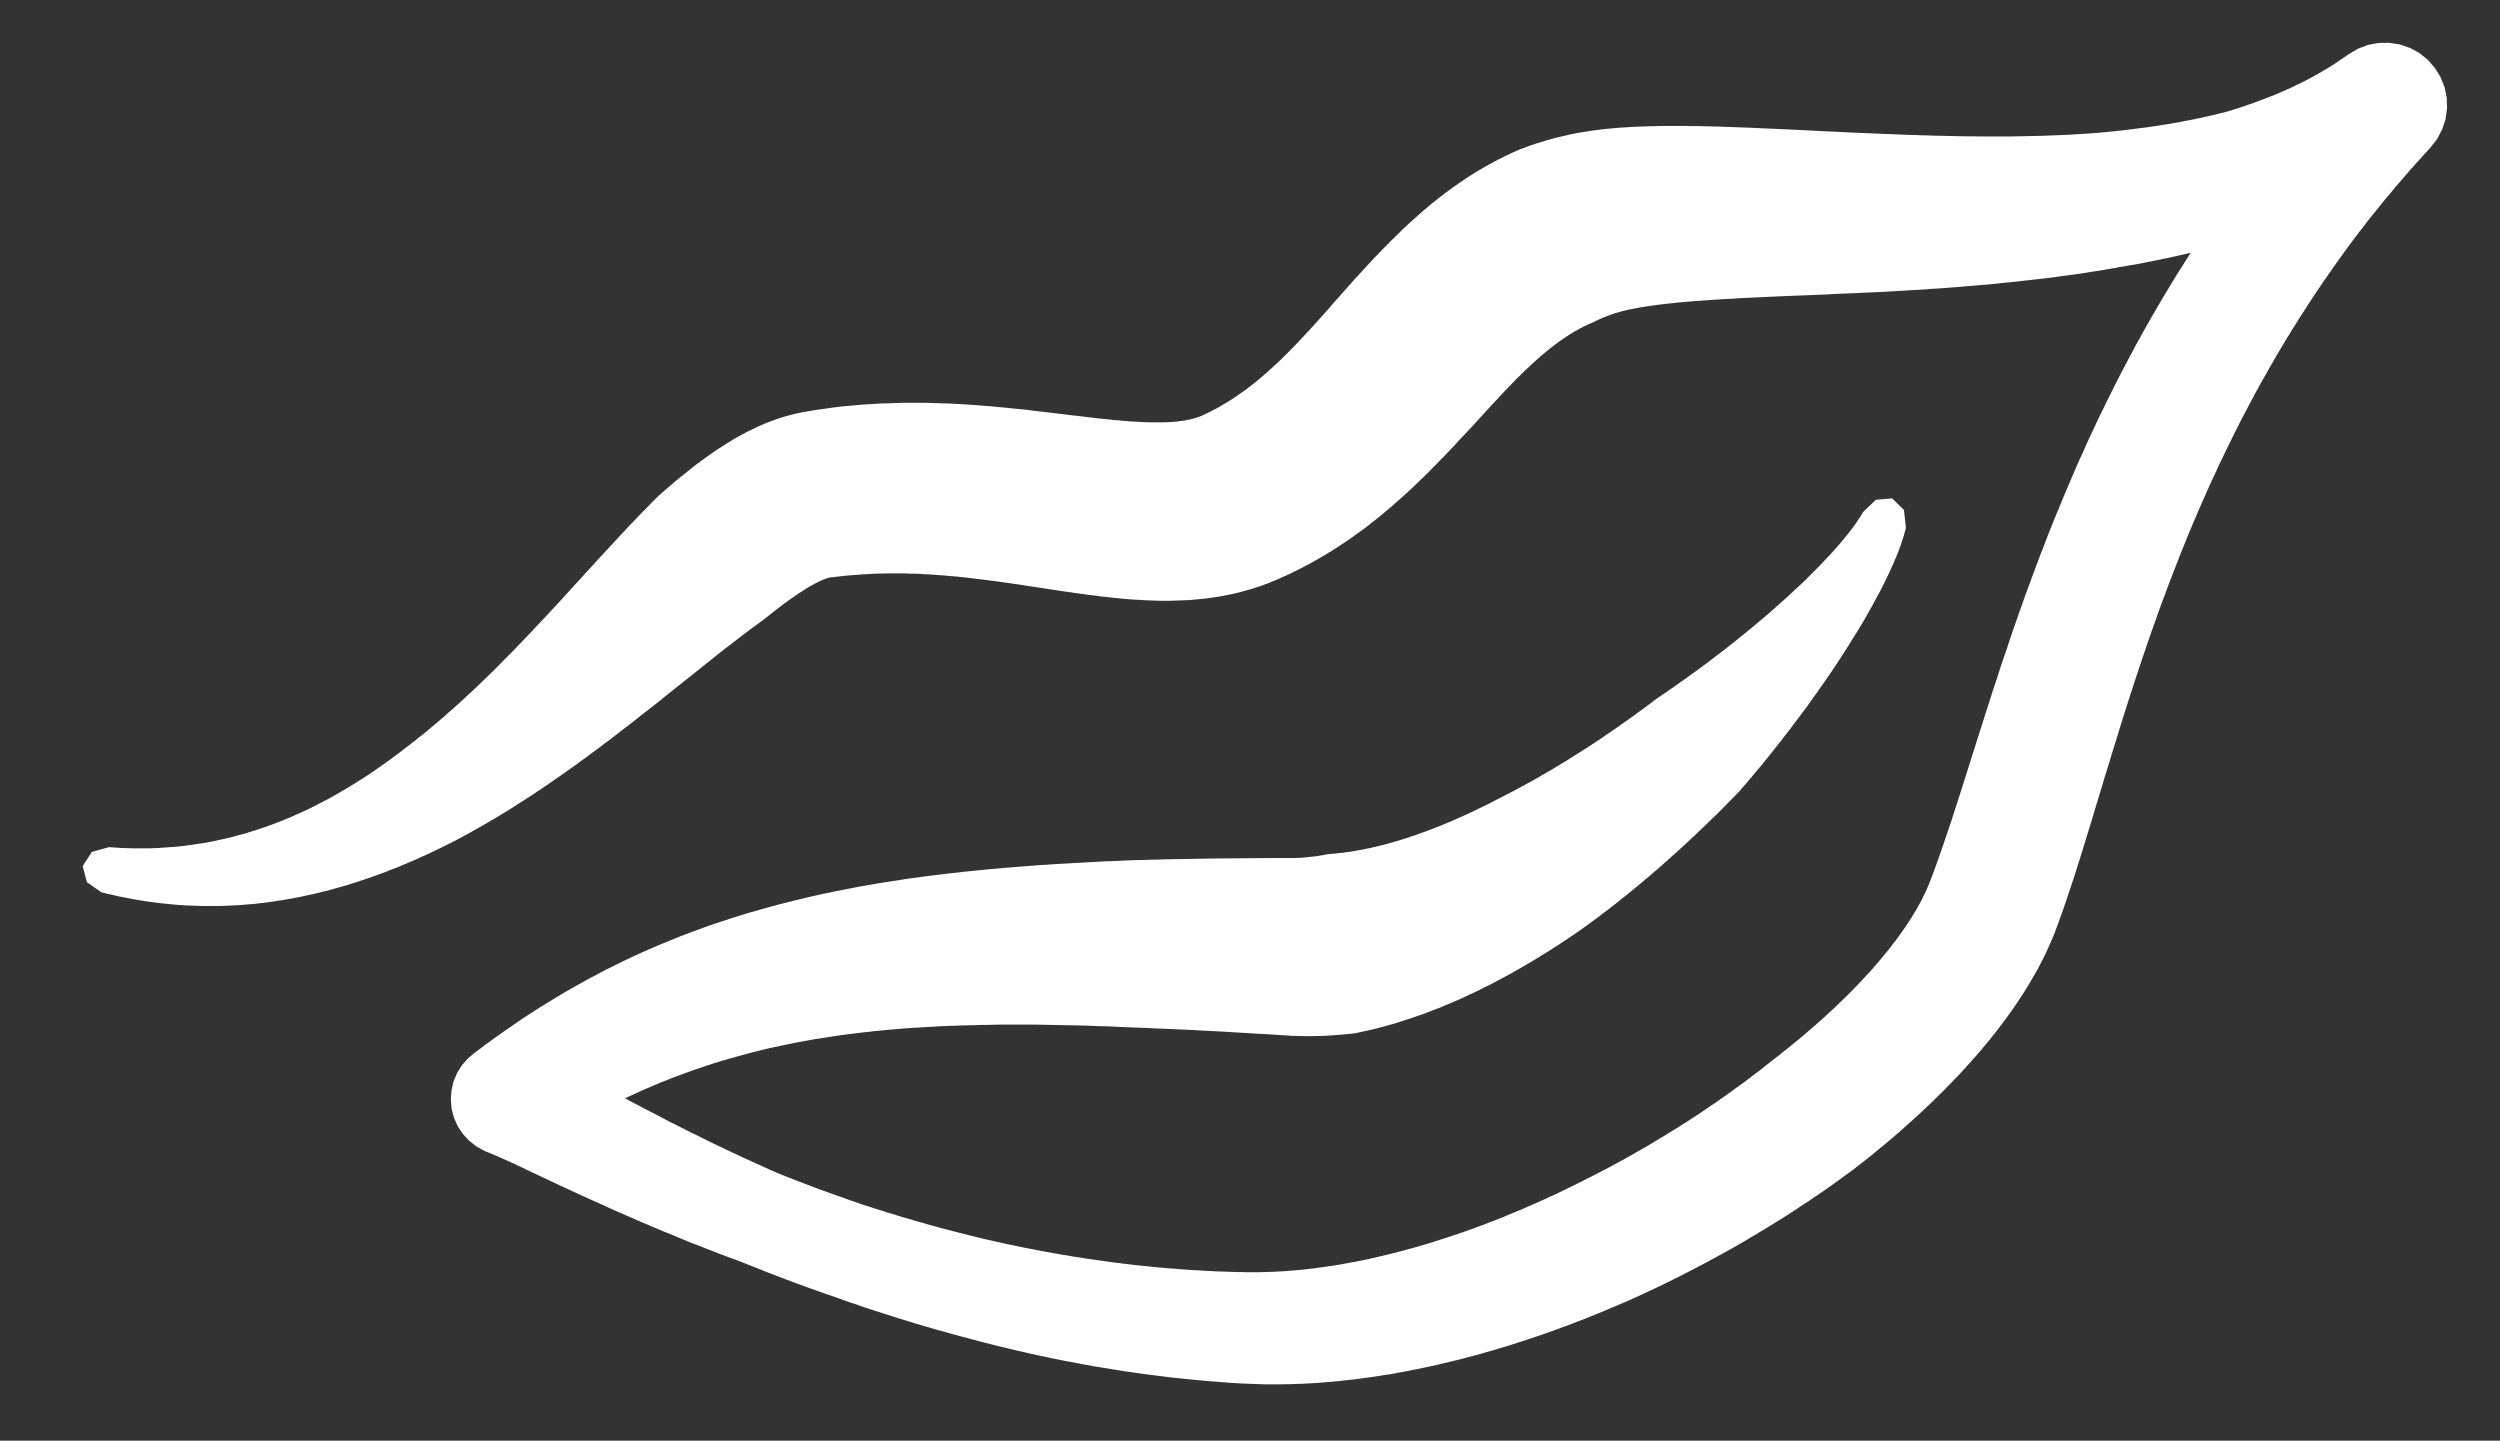 <?xml version="1.0" encoding="UTF-8" standalone="no"?>
<!DOCTYPE svg PUBLIC "-//W3C//DTD SVG 1.1//EN" "http://www.w3.org/Graphics/SVG/1.1/DTD/svg11.dtd">
<svg width="100%" height="100%" viewBox="0 0 177 102" version="1.1" xmlns="http://www.w3.org/2000/svg" xmlns:xlink="http://www.w3.org/1999/xlink" xml:space="preserve" xmlns:serif="http://www.serif.com/" style="fill-rule:evenodd;clip-rule:evenodd;stroke-linejoin:round;stroke-miterlimit:1.414;">
    <rect x="0" y="0" width="177" height="102" fill="#333333" stroke="none"/>
    <g transform="matrix(0.96,0,0,0.96,-2581.26,-3929.84)">
        <path d="M2826.2,4131.37L2826.2,4131.36L2827.16,4130.44L2828.35,4130.34L2828.36,4130.34L2828.36,4130.34L2828.37,4130.35L2829.23,4131.19L2829.37,4132.51L2829.37,4132.52L2829.35,4132.62L2829.32,4132.73L2829.28,4132.85L2829.25,4132.97L2829.22,4133.09L2829.18,4133.2L2829.14,4133.32L2829.1,4133.44L2829.06,4133.57L2829.02,4133.69L2828.98,4133.82L2828.93,4133.94L2828.89,4134.07L2828.84,4134.19L2828.79,4134.32L2828.74,4134.45L2828.68,4134.59L2828.63,4134.72L2828.57,4134.85L2828.51,4134.99L2828.46,4135.12L2828.4,4135.26L2828.33,4135.4L2828.27,4135.54L2828.21,4135.68L2828.14,4135.83L2828,4136.11L2827.86,4136.41L2827.71,4136.7L2827.56,4137.01L2827.4,4137.31L2827.23,4137.62L2827.06,4137.94L2826.89,4138.26L2826.7,4138.59L2826.52,4138.91L2826.33,4139.25L2826.13,4139.58L2825.93,4139.92L2825.72,4140.27L2825.5,4140.61L2825.28,4140.97L2825.06,4141.32L2824.83,4141.68L2824.6,4142.04L2824.36,4142.4L2824.12,4142.77L2823.87,4143.14L2823.61,4143.51L2823.36,4143.89L2823.09,4144.26L2822.83,4144.64L2822.55,4145.02L2822.28,4145.41L2822,4145.8L2821.71,4146.18L2821.42,4146.57L2821.12,4146.96L2820.83,4147.36L2820.52,4147.75L2820.22,4148.15L2819.9,4148.54L2819.59,4148.94L2819.27,4149.34L2818.95,4149.74L2818.62,4150.14L2818.28,4150.54L2817.95,4150.94L2817.61,4151.34L2817.26,4151.74L2817.13,4151.9L2816.91,4152.13L2816.54,4152.51L2816.16,4152.89L2815.79,4153.27L2815.41,4153.65L2815.02,4154.02L2814.63,4154.4L2814.24,4154.77L2813.85,4155.15L2813.45,4155.52L2813.05,4155.89L2812.65,4156.26L2812.24,4156.63L2812.03,4156.81L2811.83,4157L2811.62,4157.18L2811.42,4157.36L2811.21,4157.54L2811,4157.73L2810.79,4157.9L2810.58,4158.09L2810.37,4158.27L2810.16,4158.44L2809.95,4158.62L2809.73,4158.8L2809.52,4158.98L2809.31,4159.15L2809.09,4159.33L2808.88,4159.5L2808.66,4159.68L2808.44,4159.85L2808.22,4160.03L2808.01,4160.2L2807.79,4160.37L2807.57,4160.54L2807.35,4160.71L2807.12,4160.88L2806.9,4161.05L2806.68,4161.22L2806.46,4161.38L2806.23,4161.55L2806.01,4161.71L2805.78,4161.88L2805.58,4162.02L2805.56,4162.04L2805.33,4162.2L2805.1,4162.36L2804.87,4162.52L2804.64,4162.67L2804.41,4162.83L2804.17,4162.98L2803.94,4163.14L2803.71,4163.29L2803.47,4163.44L2803.24,4163.59L2803.01,4163.74L2802.77,4163.89L2802.53,4164.03L2802.3,4164.18L2802.06,4164.32L2801.82,4164.47L2801.58,4164.61L2801.34,4164.75L2801.1,4164.89L2800.86,4165.03L2800.62,4165.16L2800.38,4165.3L2800.14,4165.44L2799.89,4165.57L2799.65,4165.7L2799.41,4165.83L2799.16,4165.96L2798.92,4166.09L2798.67,4166.22L2798.42,4166.34L2798.18,4166.46L2797.93,4166.59L2797.68,4166.71L2797.43,4166.83L2797.18,4166.94L2796.93,4167.06L2796.68,4167.18L2796.43,4167.29L2796.18,4167.4L2795.92,4167.51L2795.67,4167.62L2795.41,4167.72L2795.16,4167.83L2794.91,4167.93L2794.65,4168.03L2794.39,4168.13L2794.13,4168.23L2793.88,4168.33L2793.62,4168.42L2793.36,4168.51L2793.1,4168.6L2792.84,4168.69L2792.57,4168.78L2792.31,4168.86L2792.05,4168.95L2791.78,4169.03L2791.52,4169.11L2791.26,4169.18L2790.99,4169.26L2790.72,4169.33L2790.45,4169.4L2790.19,4169.47L2789.92,4169.53L2789.65,4169.59L2789.38,4169.65L2789.11,4169.71L2788.84,4169.77L2788.8,4169.78L2788.56,4169.81L2788.28,4169.84L2788.01,4169.86L2787.73,4169.89L2787.45,4169.91L2787.18,4169.93L2786.9,4169.95L2786.62,4169.97L2786.35,4169.98L2786.07,4169.99L2785.79,4169.99L2785.51,4170L2785.23,4170L2784.95,4170L2784.67,4169.99L2784.39,4169.98L2784.11,4169.98L2783.85,4169.96L2782.62,4169.88L2781.42,4169.81L2780.24,4169.74L2779.08,4169.67L2777.93,4169.61L2777.36,4169.58L2776.8,4169.55L2776.24,4169.52L2775.68,4169.5L2775.13,4169.47L2774.58,4169.45L2774.04,4169.43L2773.49,4169.4L2772.96,4169.38L2772.45,4169.36L2772.42,4169.36L2771.89,4169.34L2771.37,4169.32L2770.84,4169.29L2770.32,4169.27L2769.81,4169.26L2769.3,4169.24L2768.79,4169.22L2768.28,4169.21L2767.78,4169.2L2767.28,4169.19L2766.78,4169.18L2766.29,4169.17L2765.8,4169.16L2765.32,4169.15L2764.83,4169.15L2764.36,4169.15L2763.88,4169.15L2763.41,4169.15L2762.94,4169.15L2762.47,4169.15L2762.01,4169.16L2761.54,4169.17L2761.09,4169.17L2760.63,4169.19L2760.18,4169.2L2759.73,4169.21L2759.28,4169.23L2758.84,4169.24L2758.4,4169.26L2757.96,4169.28L2757.52,4169.31L2757.09,4169.33L2756.66,4169.36L2756.23,4169.38L2755.81,4169.41L2755.38,4169.44L2754.96,4169.48L2754.54,4169.51L2754.13,4169.55L2753.72,4169.59L2753.3,4169.63L2752.9,4169.68L2752.49,4169.72L2752.08,4169.77L2751.68,4169.82L2751.28,4169.87L2750.88,4169.92L2750.49,4169.98L2750.09,4170.04L2749.7,4170.1L2749.31,4170.16L2748.92,4170.22L2748.53,4170.29L2748.5,4170.3L2748.15,4170.36L2747.77,4170.43L2747.39,4170.5L2747.01,4170.58L2746.63,4170.66L2746.25,4170.74L2745.87,4170.82L2745.5,4170.9L2745.13,4170.99L2744.76,4171.08L2744.39,4171.17L2744.02,4171.27L2743.65,4171.37L2743.28,4171.47L2742.92,4171.57L2742.55,4171.67L2742.19,4171.78L2741.83,4171.89L2741.47,4172L2741.11,4172.12L2740.74,4172.24L2740.39,4172.36L2740.03,4172.48L2739.67,4172.61L2739.31,4172.74L2738.96,4172.87L2738.6,4173L2738.42,4173.07L2738.24,4173.14L2738.07,4173.21L2737.89,4173.28L2737.71,4173.35L2737.53,4173.42L2737.36,4173.5L2737.18,4173.57L2737,4173.65L2736.83,4173.72L2736.65,4173.8L2736.47,4173.87L2736.29,4173.95L2736.12,4174.03L2735.94,4174.11L2735.76,4174.19L2735.59,4174.27L2735.41,4174.35L2735.23,4174.43L2735.06,4174.51L2734.91,4174.58L2735.18,4174.73L2735.79,4175.05L2736.41,4175.38L2737.05,4175.71L2737.38,4175.88L2737.71,4176.05L2738.04,4176.23L2738.38,4176.4L2738.73,4176.57L2739.07,4176.75L2739.43,4176.93L2739.78,4177.11L2740.14,4177.28L2740.51,4177.46L2740.88,4177.65L2741.25,4177.83L2741.62,4178.01L2742.01,4178.19L2742.39,4178.38L2742.78,4178.56L2743.17,4178.74L2743.57,4178.93L2743.97,4179.11L2744.38,4179.3L2744.78,4179.48L2745.2,4179.67L2745.61,4179.86L2746.03,4180.04L2746.24,4180.13L2746.46,4180.22L2746.89,4180.39L2747.33,4180.56L2747.77,4180.73L2748.21,4180.9L2748.66,4181.07L2749.11,4181.24L2749.57,4181.41L2750.02,4181.57L2750.49,4181.74L2750.95,4181.9L2751.42,4182.07L2751.89,4182.23L2752.36,4182.4L2752.55,4182.46L2752.84,4182.55L2753.33,4182.71L2753.81,4182.86L2754.3,4183.02L2754.79,4183.16L2755.29,4183.32L2755.79,4183.46L2756.29,4183.61L2756.79,4183.75L2757.3,4183.9L2757.81,4184.04L2758.32,4184.18L2758.84,4184.31L2759.36,4184.45L2759.88,4184.58L2760.4,4184.71L2760.93,4184.84L2761.45,4184.97L2761.59,4185L2761.99,4185.09L2762.52,4185.21L2763.06,4185.33L2763.6,4185.44L2764.14,4185.55L2764.41,4185.61L2764.68,4185.66L2764.96,4185.71L2765.23,4185.77L2765.51,4185.82L2765.78,4185.87L2766.05,4185.92L2766.33,4185.97L2766.61,4186.02L2766.89,4186.07L2767.16,4186.12L2767.44,4186.16L2767.72,4186.21L2768,4186.26L2768.28,4186.3L2768.56,4186.34L2768.84,4186.39L2769.12,4186.43L2769.4,4186.47L2769.68,4186.51L2769.97,4186.55L2770.25,4186.59L2770.53,4186.63L2770.82,4186.67L2771.1,4186.71L2771.39,4186.74L2771.67,4186.78L2771.96,4186.81L2772.25,4186.85L2772.53,4186.88L2772.82,4186.91L2773.11,4186.94L2773.4,4186.97L2773.69,4187L2773.97,4187.03L2774.26,4187.06L2774.55,4187.08L2774.85,4187.11L2775.14,4187.13L2775.43,4187.15L2775.72,4187.18L2776.01,4187.2L2776.3,4187.22L2776.6,4187.24L2776.89,4187.26L2777.18,4187.27L2777.48,4187.29L2777.77,4187.31L2778.07,4187.32L2778.37,4187.34L2778.66,4187.35L2778.96,4187.36L2779.25,4187.37L2779.55,4187.38L2779.85,4187.39L2780.14,4187.4L2780.44,4187.4L2780.74,4187.41L2780.96,4187.41L2781.19,4187.41L2781.41,4187.41L2781.64,4187.41L2781.87,4187.4L2782.1,4187.4L2782.33,4187.39L2782.55,4187.38L2782.78,4187.38L2783.01,4187.36L2783.25,4187.35L2783.48,4187.34L2783.71,4187.32L2783.95,4187.3L2784.18,4187.28L2784.26,4187.28L2784.42,4187.26L2784.65,4187.24L2784.89,4187.22L2785.12,4187.19L2785.36,4187.16L2785.6,4187.14L2785.84,4187.11L2786.08,4187.07L2786.32,4187.04L2786.56,4187.01L2786.8,4186.97L2787.04,4186.94L2787.28,4186.9L2787.53,4186.86L2787.77,4186.82L2788.01,4186.77L2788.26,4186.73L2788.5,4186.68L2788.75,4186.64L2788.99,4186.59L2789.24,4186.54L2789.48,4186.49L2789.73,4186.44L2789.98,4186.38L2790.22,4186.33L2790.47,4186.27L2790.72,4186.21L2790.97,4186.15L2791.22,4186.09L2791.46,4186.03L2791.71,4185.97L2791.96,4185.9L2792.21,4185.84L2792.46,4185.77L2792.71,4185.7L2792.96,4185.64L2793.21,4185.56L2793.46,4185.49L2793.71,4185.42L2793.96,4185.35L2794.22,4185.27L2794.47,4185.19L2794.72,4185.11L2794.97,4185.03L2795.22,4184.95L2795.47,4184.87L2795.72,4184.79L2795.97,4184.7L2796.23,4184.62L2796.48,4184.53L2796.73,4184.45L2796.98,4184.36L2797.23,4184.27L2797.49,4184.18L2797.74,4184.08L2797.99,4183.99L2798.24,4183.9L2798.49,4183.8L2798.74,4183.7L2798.99,4183.61L2799.25,4183.51L2799.5,4183.41L2799.75,4183.31L2800,4183.2L2800.25,4183.1L2800.5,4183L2800.75,4182.89L2801,4182.79L2801.25,4182.68L2801.5,4182.57L2801.75,4182.46L2802,4182.35L2802.25,4182.24L2802.5,4182.13L2802.74,4182.02L2802.99,4181.9L2803.24,4181.79L2803.49,4181.68L2803.74,4181.56L2803.98,4181.44L2804.23,4181.32L2804.47,4181.2L2804.72,4181.08L2804.97,4180.96L2805.21,4180.84L2805.46,4180.72L2805.7,4180.59L2805.72,4180.58L2805.94,4180.47L2806.19,4180.35L2806.43,4180.22L2806.67,4180.1L2806.92,4179.97L2807.16,4179.84L2807.4,4179.72L2807.64,4179.59L2807.88,4179.46L2808.12,4179.33L2808.36,4179.2L2808.6,4179.07L2808.84,4178.93L2809.08,4178.8L2809.31,4178.67L2809.55,4178.53L2809.78,4178.4L2810.02,4178.26L2810.25,4178.13L2810.49,4177.99L2810.72,4177.85L2810.95,4177.71L2811.18,4177.57L2811.42,4177.43L2811.65,4177.29L2811.88,4177.15L2812.1,4177.01L2812.33,4176.87L2812.56,4176.73L2812.79,4176.58L2813.01,4176.44L2813.24,4176.3L2813.46,4176.15L2813.68,4176.01L2813.91,4175.86L2814.13,4175.72L2814.35,4175.57L2814.57,4175.42L2814.79,4175.27L2815,4175.12L2815.22,4174.98L2815.44,4174.83L2815.65,4174.68L2815.87,4174.53L2816.08,4174.38L2816.29,4174.23L2816.5,4174.08L2816.71,4173.92L2816.92,4173.77L2817.13,4173.62L2817.34,4173.47L2817.54,4173.32L2817.75,4173.16L2817.95,4173.01L2818.16,4172.85L2818.36,4172.7L2818.56,4172.55L2818.76,4172.39L2818.95,4172.24L2819.15,4172.08L2819.35,4171.93L2819.41,4171.87L2819.55,4171.77L2819.74,4171.62L2819.94,4171.47L2820.13,4171.32L2820.32,4171.16L2820.52,4171.01L2820.71,4170.86L2820.9,4170.7L2821.08,4170.55L2821.27,4170.4L2821.46,4170.24L2821.64,4170.09L2821.82,4169.94L2822.01,4169.78L2822.18,4169.63L2822.36,4169.47L2822.54,4169.32L2822.72,4169.17L2822.89,4169.01L2823.07,4168.86L2823.24,4168.7L2823.41,4168.55L2823.58,4168.39L2823.74,4168.24L2823.91,4168.09L2824.08,4167.93L2824.24,4167.78L2824.4,4167.62L2824.56,4167.47L2824.72,4167.31L2824.88,4167.16L2825.03,4167.01L2825.19,4166.85L2825.34,4166.7L2825.49,4166.55L2825.64,4166.39L2825.79,4166.24L2825.93,4166.09L2826.08,4165.94L2826.22,4165.78L2826.36,4165.63L2826.5,4165.48L2826.64,4165.33L2826.78,4165.18L2826.91,4165.03L2827.04,4164.88L2827.17,4164.73L2827.3,4164.58L2827.43,4164.43L2827.55,4164.28L2827.68,4164.13L2827.8,4163.98L2827.92,4163.83L2828.04,4163.69L2828.16,4163.54L2828.27,4163.4L2828.38,4163.25L2828.49,4163.1L2828.61,4162.96L2828.71,4162.82L2828.82,4162.67L2828.92,4162.53L2829.02,4162.39L2829.12,4162.25L2829.22,4162.11L2829.32,4161.97L2829.41,4161.83L2829.5,4161.69L2829.59,4161.55L2829.68,4161.42L2829.77,4161.28L2829.85,4161.15L2829.93,4161.01L2830.01,4160.88L2830.09,4160.75L2830.17,4160.62L2830.24,4160.49L2830.31,4160.36L2830.38,4160.23L2830.45,4160.11L2830.52,4159.98L2830.58,4159.86L2830.64,4159.73L2830.7,4159.61L2830.76,4159.49L2830.82,4159.37L2830.87,4159.25L2830.93,4159.14L2830.97,4159.02L2831.02,4158.91L2831.07,4158.8L2831.11,4158.68L2831.16,4158.57L2831.23,4158.38L2831.27,4158.29L2831.38,4157.99L2831.49,4157.69L2831.6,4157.39L2831.71,4157.08L2831.82,4156.77L2831.93,4156.45L2832.05,4156.12L2832.16,4155.79L2832.27,4155.46L2832.39,4155.12L2832.5,4154.78L2832.62,4154.43L2832.74,4154.08L2832.97,4153.36L2833.21,4152.62L2833.45,4151.87L2833.69,4151.11L2833.94,4150.32L2834.45,4148.71L2834.71,4147.88L2834.98,4147.04L2835.25,4146.19L2835.53,4145.32L2835.81,4144.44L2836.11,4143.55L2836.25,4143.1L2836.4,4142.64L2836.55,4142.19L2836.71,4141.73L2836.87,4141.27L2837.02,4140.8L2837.18,4140.34L2837.34,4139.86L2837.51,4139.39L2837.67,4138.92L2837.84,4138.44L2838.01,4137.96L2838.18,4137.48L2838.36,4137L2838.54,4136.51L2838.72,4136.02L2838.9,4135.53L2839.09,4135.04L2839.27,4134.54L2839.47,4134.05L2839.66,4133.55L2839.85,4133.05L2840.05,4132.54L2840.25,4132.04L2840.46,4131.53L2840.67,4131.03L2840.88,4130.52L2840.94,4130.37L2841.09,4130.01L2841.31,4129.49L2841.53,4128.98L2841.75,4128.46L2841.97,4127.95L2842.2,4127.43L2842.44,4126.91L2842.67,4126.39L2842.91,4125.86L2843.16,4125.34L2843.4,4124.82L2843.65,4124.29L2843.91,4123.77L2844.16,4123.24L2844.43,4122.71L2844.69,4122.18L2844.96,4121.65L2845.23,4121.12L2845.51,4120.59L2845.79,4120.06L2845.93,4119.79L2846.08,4119.52L2846.22,4119.25L2846.36,4118.98L2846.51,4118.72L2846.66,4118.45L2846.8,4118.18L2846.95,4117.92L2847.1,4117.65L2847.26,4117.38L2847.41,4117.11L2847.56,4116.85L2847.72,4116.58L2847.87,4116.31L2848.03,4116.04L2848.19,4115.77L2848.35,4115.5L2848.51,4115.23L2848.67,4114.97L2848.83,4114.7L2848.99,4114.43L2849.16,4114.16L2849.32,4113.89L2849.49,4113.62L2849.66,4113.36L2849.83,4113.09L2850,4112.82L2850.17,4112.55L2850.34,4112.28L2850.38,4112.22L2850.24,4112.26L2849.97,4112.32L2849.71,4112.38L2849.44,4112.44L2849.17,4112.5L2848.91,4112.56L2848.64,4112.62L2848.37,4112.67L2848.1,4112.73L2847.84,4112.78L2847.57,4112.84L2847.3,4112.89L2847.03,4112.94L2846.76,4113L2846.49,4113.05L2846.22,4113.1L2845.95,4113.14L2845.68,4113.19L2845.41,4113.24L2845.14,4113.28L2844.88,4113.33L2844.84,4113.34L2844.6,4113.38L2844.07,4113.47L2843.53,4113.56L2842.99,4113.64L2842.45,4113.73L2841.91,4113.81L2841.37,4113.88L2840.83,4113.95L2840.29,4114.03L2839.75,4114.1L2839.21,4114.16L2838.67,4114.22L2838.13,4114.28L2837.6,4114.34L2837.06,4114.4L2836.52,4114.45L2835.99,4114.51L2835.46,4114.56L2834.93,4114.6L2834.39,4114.65L2833.87,4114.69L2833.34,4114.74L2832.81,4114.78L2832.29,4114.82L2831.76,4114.86L2831.24,4114.89L2830.72,4114.93L2830.21,4114.96L2829.69,4114.99L2829.18,4115.02L2828.67,4115.05L2828.53,4115.06L2828.16,4115.08L2827.66,4115.11L2827.15,4115.13L2826.16,4115.18L2825.18,4115.22L2824.2,4115.26L2823.25,4115.31L2822.3,4115.35L2820.47,4115.42L2819.58,4115.46L2818.7,4115.5L2817.85,4115.54L2817.01,4115.58L2816.61,4115.61L2816.2,4115.63L2815.81,4115.65L2815.42,4115.68L2815.03,4115.7L2814.65,4115.73L2814.28,4115.76L2813.91,4115.78L2813.56,4115.81L2813.2,4115.84L2812.86,4115.87L2812.52,4115.9L2812.19,4115.94L2811.87,4115.97L2811.56,4116.01L2811.25,4116.04L2810.96,4116.08L2810.67,4116.12L2810.39,4116.16L2810.12,4116.2L2809.86,4116.24L2809.61,4116.29L2809.49,4116.31L2809.38,4116.33L2809.26,4116.35L2809.15,4116.38L2809.04,4116.4L2808.93,4116.42L2808.83,4116.44L2808.73,4116.47L2808.63,4116.49L2808.53,4116.51L2808.44,4116.54L2808.36,4116.56L2808.27,4116.58L2808.19,4116.61L2808.1,4116.63L2808.02,4116.66L2807.94,4116.68L2807.86,4116.71L2807.78,4116.73L2807.7,4116.76L2807.62,4116.79L2807.54,4116.82L2807.47,4116.84L2807.39,4116.87L2807.31,4116.9L2807.24,4116.93L2807.16,4116.96L2807.09,4116.99L2807.01,4117.02L2806.94,4117.05L2806.87,4117.08L2806.8,4117.12L2806.72,4117.15L2806.65,4117.18L2806.58,4117.22L2806.51,4117.25L2806.44,4117.29L2806.37,4117.32L2806.3,4117.36L2806.3,4117.36L2806.23,4117.39L2806.15,4117.42L2806.08,4117.45L2806.01,4117.48L2805.94,4117.51L2805.87,4117.55L2805.8,4117.58L2805.72,4117.61L2805.65,4117.65L2805.58,4117.68L2805.51,4117.72L2805.44,4117.76L2805.37,4117.79L2805.3,4117.83L2805.23,4117.87L2805.16,4117.91L2805.09,4117.95L2805.01,4117.99L2804.94,4118.03L2804.87,4118.07L2804.8,4118.11L2804.73,4118.16L2804.66,4118.2L2804.59,4118.24L2804.53,4118.28L2804.38,4118.38L2804.23,4118.48L2804.09,4118.57L2803.95,4118.67L2803.8,4118.77L2803.66,4118.88L2803.51,4118.99L2803.37,4119.1L2803.22,4119.21L2803.07,4119.33L2802.92,4119.45L2802.78,4119.57L2802.63,4119.69L2802.48,4119.82L2802.33,4119.95L2802.18,4120.08L2802.03,4120.22L2801.87,4120.36L2801.72,4120.5L2801.57,4120.65L2801.41,4120.79L2801.25,4120.94L2801.1,4121.09L2800.94,4121.25L2800.78,4121.4L2800.62,4121.56L2800.46,4121.73L2800.3,4121.89L2800.14,4122.06L2799.98,4122.23L2799.81,4122.4L2799.65,4122.57L2799.32,4122.93L2798.98,4123.29L2798.64,4123.66L2798.29,4124.04L2797.94,4124.42L2797.84,4124.54L2797.22,4125.21L2796.84,4125.61L2796.46,4126.01L2796.08,4126.43L2795.69,4126.84L2795.49,4127.05L2795.29,4127.26L2795.08,4127.47L2794.88,4127.68L2794.67,4127.89L2794.46,4128.1L2794.25,4128.32L2794.04,4128.53L2793.82,4128.74L2793.6,4128.95L2793.38,4129.17L2793.16,4129.38L2792.93,4129.6L2792.7,4129.81L2792.47,4130.02L2792.23,4130.24L2791.99,4130.45L2791.75,4130.66L2791.51,4130.88L2791.26,4131.09L2791.01,4131.3L2790.76,4131.51L2790.5,4131.72L2790.24,4131.93L2789.98,4132.13L2789.72,4132.34L2789.45,4132.55L2789.17,4132.75L2788.89,4132.95L2788.62,4133.15L2788.33,4133.35L2788.04,4133.55L2787.75,4133.74L2787.46,4133.93L2787.17,4134.12L2787.01,4134.22L2786.86,4134.31L2786.7,4134.41L2786.55,4134.5L2786.39,4134.59L2786.24,4134.68L2786.08,4134.77L2785.93,4134.86L2785.77,4134.95L2785.61,4135.04L2785.45,4135.13L2785.29,4135.22L2785.12,4135.3L2784.96,4135.39L2784.8,4135.47L2784.63,4135.56L2784.47,4135.64L2784.3,4135.72L2784.13,4135.81L2783.96,4135.89L2783.79,4135.97L2783.62,4136.05L2783.45,4136.12L2783.27,4136.2L2783.1,4136.28L2782.92,4136.36L2782.78,4136.41L2782.64,4136.47L2782.5,4136.53L2782.36,4136.59L2782.22,4136.64L2782.07,4136.69L2781.93,4136.75L2781.79,4136.8L2781.65,4136.85L2781.5,4136.89L2781.36,4136.94L2781.21,4136.99L2780.93,4137.07L2780.65,4137.15L2780.37,4137.23L2780.08,4137.3L2779.8,4137.37L2779.52,4137.43L2779.24,4137.48L2778.95,4137.54L2778.68,4137.59L2778.39,4137.63L2778.12,4137.67L2777.84,4137.71L2777.56,4137.74L2777.29,4137.77L2777.01,4137.79L2776.74,4137.82L2776.47,4137.84L2776.2,4137.85L2775.93,4137.86L2775.66,4137.87L2775.39,4137.88L2775.13,4137.89L2774.86,4137.89L2774.6,4137.89L2774.34,4137.89L2774.07,4137.88L2773.81,4137.87L2773.62,4137.87L2773.55,4137.86L2773.29,4137.85L2773.03,4137.84L2772.78,4137.82L2772.52,4137.81L2772.26,4137.79L2772.01,4137.77L2771.75,4137.75L2771.5,4137.73L2771.24,4137.7L2770.99,4137.68L2770.74,4137.65L2770.49,4137.62L2770.24,4137.59L2769.99,4137.57L2769.74,4137.53L2769.49,4137.5L2768.99,4137.44L2768.5,4137.37L2768,4137.3L2767.51,4137.23L2767.01,4137.16L2766.04,4137.01L2765.06,4136.86L2764.57,4136.79L2764.08,4136.71L2763.59,4136.64L2763.1,4136.57L2762.61,4136.5L2762.12,4136.43L2761.63,4136.37L2761.39,4136.34L2761.14,4136.31L2760.9,4136.28L2760.65,4136.25L2760.41,4136.22L2760.16,4136.19L2759.92,4136.16L2759.67,4136.14L2759.43,4136.11L2759.18,4136.09L2758.93,4136.07L2758.69,4136.05L2758.44,4136.02L2758.2,4136.01L2757.95,4135.99L2757.7,4135.97L2757.46,4135.95L2757.21,4135.94L2756.96,4135.93L2756.71,4135.91L2756.47,4135.9L2756.22,4135.89L2755.97,4135.89L2755.72,4135.88L2755.47,4135.87L2755.22,4135.87L2754.97,4135.87L2754.72,4135.87L2754.47,4135.87L2754.22,4135.87L2753.97,4135.88L2753.72,4135.88L2753.47,4135.89L2753.22,4135.9L2752.97,4135.91L2752.71,4135.93L2752.46,4135.94L2752.28,4135.95L2752.21,4135.96L2751.95,4135.98L2751.7,4136L2751.44,4136.02L2751.18,4136.04L2750.93,4136.07L2750.67,4136.1L2750.41,4136.13L2750.17,4136.16L2750.09,4136.17L2750.21,4136.15L2750.14,4136.16L2750.07,4136.17L2750.18,4136.14L2750.11,4136.16L2750.04,4136.17L2750.14,4136.15L2750.07,4136.16L2750.04,4136.17L2750.01,4136.18L2749.97,4136.18L2749.93,4136.19L2749.89,4136.2L2749.84,4136.22L2749.79,4136.24L2749.74,4136.25L2749.68,4136.27L2749.62,4136.3L2749.56,4136.32L2749.49,4136.35L2749.42,4136.38L2749.35,4136.41L2749.27,4136.45L2749.19,4136.48L2749.11,4136.52L2749.03,4136.57L2748.94,4136.61L2748.85,4136.66L2748.76,4136.71L2748.67,4136.76L2748.57,4136.82L2748.47,4136.87L2748.37,4136.93L2748.27,4136.99L2748.16,4137.06L2748.06,4137.13L2747.95,4137.2L2747.84,4137.27L2747.72,4137.34L2747.61,4137.42L2747.49,4137.5L2747.38,4137.58L2747.26,4137.66L2747.13,4137.75L2747.01,4137.84L2746.89,4137.93L2746.76,4138.02L2746.63,4138.11L2746.5,4138.21L2746.37,4138.31L2746.24,4138.41L2746.1,4138.52L2745.97,4138.62L2745.84,4138.72L2745.55,4138.95L2745.27,4139.17L2745.16,4139.26L2744.97,4139.4L2744.67,4139.62L2744.35,4139.85L2744.03,4140.09L2743.71,4140.33L2743.38,4140.58L2743.05,4140.84L2742.71,4141.1L2742.37,4141.36L2742.02,4141.63L2741.67,4141.91L2741.32,4142.19L2740.59,4142.77L2739.86,4143.36L2739.1,4143.96L2738.33,4144.57L2737.55,4145.2L2737.15,4145.52L2736.75,4145.83L2736.34,4146.15L2735.93,4146.47L2735.52,4146.8L2735.11,4147.12L2734.68,4147.44L2734.26,4147.77L2733.83,4148.1L2733.4,4148.42L2732.97,4148.75L2732.53,4149.07L2732.09,4149.4L2731.65,4149.72L2731.2,4150.05L2730.74,4150.37L2730.29,4150.69L2730.06,4150.85L2729.83,4151.01L2729.6,4151.17L2729.37,4151.33L2729.14,4151.49L2728.9,4151.65L2728.67,4151.81L2728.43,4151.96L2728.2,4152.12L2727.96,4152.28L2727.72,4152.43L2727.48,4152.59L2727.24,4152.74L2727,4152.89L2726.76,4153.05L2726.52,4153.2L2726.28,4153.35L2726.03,4153.5L2725.79,4153.65L2725.54,4153.8L2725.3,4153.95L2725.05,4154.09L2724.8,4154.24L2724.55,4154.38L2724.3,4154.53L2724.05,4154.67L2723.8,4154.81L2723.55,4154.95L2723.29,4155.09L2723.04,4155.23L2722.78,4155.37L2722.72,4155.4L2722.52,4155.51L2722.27,4155.64L2722.01,4155.77L2721.75,4155.9L2721.49,4156.03L2721.22,4156.16L2720.96,4156.29L2720.7,4156.41L2720.43,4156.54L2720.17,4156.66L2719.9,4156.78L2719.64,4156.9L2719.37,4157.02L2719.1,4157.13L2718.83,4157.25L2718.56,4157.36L2718.29,4157.48L2718.02,4157.59L2717.74,4157.69L2717.47,4157.8L2717.2,4157.91L2716.92,4158.01L2716.65,4158.11L2716.37,4158.21L2716.09,4158.31L2715.81,4158.4L2715.53,4158.5L2715.25,4158.59L2714.97,4158.68L2714.69,4158.77L2714.41,4158.86L2714.13,4158.94L2713.84,4159.02L2713.56,4159.1L2713.27,4159.18L2712.99,4159.26L2712.7,4159.33L2712.41,4159.4L2712.12,4159.47L2711.83,4159.54L2711.54,4159.6L2711.25,4159.66L2710.96,4159.73L2710.67,4159.78L2710.38,4159.84L2710.08,4159.89L2709.79,4159.94L2709.49,4159.99L2709.2,4160.03L2708.9,4160.08L2708.61,4160.12L2708.31,4160.16L2708.01,4160.19L2707.71,4160.23L2707.41,4160.26L2707.11,4160.28L2706.81,4160.31L2706.51,4160.33L2706.21,4160.35L2705.91,4160.36L2705.6,4160.38L2705.3,4160.39L2705,4160.4L2704.69,4160.4L2704.39,4160.4L2704.08,4160.4L2703.77,4160.4L2703.47,4160.39L2703.16,4160.38L2702.85,4160.37L2702.55,4160.36L2702.24,4160.34L2701.93,4160.32L2701.62,4160.29L2701.31,4160.26L2701,4160.23L2700.69,4160.2L2700.38,4160.16L2700.06,4160.12L2699.75,4160.08L2699.44,4160.03L2699.13,4159.98L2698.81,4159.93L2698.5,4159.87L2698.19,4159.81L2697.87,4159.75L2697.56,4159.69L2697.24,4159.61L2696.93,4159.54L2696.74,4159.5L2696.61,4159.47L2696.3,4159.39L2696.29,4159.39L2695.22,4158.64L2694.91,4157.46L2694.92,4157.44L2695.59,4156.41L2696.85,4156.06L2697.16,4156.08L2697.28,4156.09L2697.45,4156.1L2697.74,4156.12L2698.02,4156.13L2698.31,4156.14L2698.6,4156.15L2698.88,4156.15L2699.16,4156.15L2699.44,4156.15L2699.72,4156.15L2700,4156.14L2700.27,4156.13L2700.55,4156.12L2700.82,4156.1L2701.09,4156.08L2701.36,4156.06L2701.63,4156.04L2701.9,4156.02L2702.17,4155.99L2702.43,4155.96L2702.7,4155.92L2702.96,4155.89L2703.22,4155.85L2703.48,4155.81L2703.74,4155.77L2704,4155.73L2704.26,4155.68L2704.51,4155.63L2704.76,4155.58L2705.02,4155.52L2705.27,4155.47L2705.52,4155.41L2705.77,4155.35L2706.02,4155.29L2706.26,4155.22L2706.51,4155.15L2706.76,4155.09L2707,4155.02L2707.24,4154.94L2707.48,4154.87L2707.72,4154.79L2707.96,4154.71L2708.2,4154.63L2708.44,4154.55L2708.68,4154.46L2708.91,4154.38L2709.15,4154.29L2709.38,4154.2L2709.61,4154.11L2709.85,4154.01L2710.08,4153.92L2710.31,4153.82L2710.53,4153.72L2710.76,4153.62L2710.99,4153.52L2711.22,4153.41L2711.44,4153.31L2711.67,4153.2L2711.89,4153.09L2712.11,4152.98L2712.33,4152.86L2712.55,4152.75L2712.78,4152.63L2712.99,4152.52L2713.21,4152.4L2713.43,4152.28L2713.65,4152.15L2713.86,4152.03L2714.08,4151.9L2714.29,4151.78L2714.51,4151.65L2714.72,4151.52L2714.93,4151.39L2715.14,4151.26L2715.36,4151.12L2715.57,4150.99L2715.78,4150.85L2715.98,4150.72L2716.19,4150.58L2716.4,4150.44L2716.61,4150.29L2716.81,4150.15L2717.01,4150.01L2717.22,4149.86L2717.42,4149.72L2717.63,4149.57L2717.83,4149.42L2718.03,4149.27L2718.23,4149.12L2718.43,4148.97L2718.58,4148.85L2718.63,4148.81L2718.83,4148.66L2719.03,4148.51L2719.23,4148.35L2719.43,4148.2L2719.62,4148.04L2719.82,4147.88L2720.02,4147.73L2720.21,4147.57L2720.41,4147.41L2720.6,4147.24L2720.8,4147.08L2720.99,4146.92L2721.18,4146.76L2721.37,4146.59L2721.56,4146.43L2721.75,4146.26L2721.94,4146.09L2722.13,4145.93L2722.32,4145.76L2722.51,4145.59L2722.7,4145.42L2722.89,4145.25L2723.07,4145.08L2723.26,4144.9L2723.44,4144.73L2723.63,4144.56L2723.81,4144.39L2724,4144.21L2724.18,4144.04L2724.36,4143.86L2724.54,4143.69L2724.91,4143.33L2725.27,4142.98L2725.63,4142.62L2725.98,4142.26L2726.34,4141.9L2726.69,4141.55L2727.04,4141.18L2727.39,4140.82L2727.73,4140.46L2728.08,4140.1L2728.42,4139.73L2728.76,4139.37L2729.1,4139.01L2729.44,4138.64L2729.78,4138.28L2730.11,4137.92L2730.44,4137.56L2731.1,4136.83L2731.76,4136.11L2732.41,4135.4L2733.05,4134.7L2733.7,4134L2734.02,4133.65L2734.34,4133.31L2734.65,4132.97L2734.97,4132.63L2735.29,4132.29L2735.61,4131.96L2735.92,4131.63L2736.24,4131.3L2736.56,4130.98L2736.88,4130.65L2737.19,4130.34L2737.39,4130.14L2737.52,4130.03L2737.85,4129.74L2738.18,4129.45L2738.36,4129.31L2738.52,4129.16L2738.69,4129.02L2738.86,4128.88L2739.03,4128.74L2739.2,4128.61L2739.37,4128.47L2739.54,4128.33L2739.71,4128.2L2739.88,4128.06L2740.05,4127.93L2740.22,4127.8L2740.4,4127.67L2740.57,4127.54L2740.75,4127.41L2740.92,4127.29L2741.1,4127.16L2741.27,4127.04L2741.45,4126.91L2741.63,4126.79L2741.81,4126.67L2741.99,4126.56L2742.17,4126.44L2742.36,4126.32L2742.54,4126.21L2742.72,4126.1L2742.91,4125.98L2743.1,4125.87L2743.29,4125.77L2743.48,4125.66L2743.68,4125.56L2743.87,4125.45L2744.07,4125.35L2744.27,4125.26L2744.47,4125.16L2744.67,4125.06L2744.88,4124.97L2745.09,4124.88L2745.3,4124.79L2745.51,4124.71L2745.72,4124.63L2745.94,4124.55L2746.16,4124.47L2746.38,4124.4L2746.61,4124.33L2746.84,4124.26L2747.07,4124.2L2747.3,4124.14L2747.54,4124.08L2747.78,4124.03L2748.02,4123.98L2748.25,4123.94L2748.62,4123.88L2748.98,4123.82L2749.33,4123.77L2749.69,4123.72L2750.04,4123.67L2750.39,4123.62L2750.74,4123.58L2751.09,4123.54L2751.19,4123.53L2751.43,4123.51L2751.78,4123.48L2752.12,4123.45L2752.46,4123.42L2752.8,4123.4L2753.14,4123.38L2753.48,4123.36L2753.81,4123.34L2754.15,4123.33L2754.48,4123.32L2754.81,4123.31L2755.14,4123.3L2755.47,4123.29L2755.79,4123.29L2756.12,4123.29L2756.44,4123.29L2756.76,4123.29L2757.08,4123.29L2757.39,4123.3L2757.71,4123.31L2758.02,4123.32L2758.34,4123.33L2758.65,4123.34L2758.95,4123.35L2759.26,4123.37L2759.57,4123.38L2759.87,4123.4L2760.17,4123.42L2760.47,4123.44L2760.76,4123.46L2761.06,4123.48L2761.35,4123.51L2761.64,4123.53L2761.93,4123.55L2762.22,4123.58L2762.51,4123.61L2762.79,4123.63L2763.08,4123.66L2763.63,4123.72L2764.18,4123.77L2764.72,4123.83L2765.25,4123.9L2765.78,4123.96L2766.29,4124.02L2766.8,4124.08L2767.78,4124.2L2768.74,4124.31L2769.2,4124.37L2769.65,4124.42L2770.09,4124.47L2770.53,4124.51L2770.95,4124.56L2771.15,4124.57L2771.36,4124.59L2771.56,4124.61L2771.76,4124.63L2771.95,4124.64L2772.15,4124.66L2772.34,4124.67L2772.53,4124.68L2772.71,4124.69L2772.89,4124.7L2773.07,4124.71L2773.25,4124.72L2773.42,4124.72L2773.59,4124.73L2773.76,4124.73L2773.92,4124.73L2773.97,4124.73L2774.08,4124.73L2774.24,4124.73L2774.39,4124.73L2774.54,4124.73L2774.69,4124.73L2774.84,4124.72L2774.98,4124.72L2775.11,4124.71L2775.25,4124.7L2775.38,4124.69L2775.51,4124.68L2775.63,4124.67L2775.75,4124.65L2775.87,4124.64L2775.98,4124.62L2776.09,4124.61L2776.2,4124.59L2776.3,4124.57L2776.4,4124.55L2776.5,4124.53L2776.6,4124.51L2776.69,4124.49L2776.78,4124.47L2776.86,4124.44L2776.94,4124.42L2777.02,4124.4L2777.1,4124.37L2777.18,4124.34L2777.21,4124.33L2777.24,4124.32L2777.28,4124.31L2777.31,4124.29L2777.35,4124.28L2777.38,4124.27L2777.41,4124.25L2777.45,4124.24L2777.48,4124.22L2777.51,4124.21L2777.54,4124.2L2777.57,4124.18L2777.66,4124.14L2777.76,4124.09L2777.85,4124.05L2777.95,4124L2778.04,4123.96L2778.13,4123.91L2778.22,4123.86L2778.32,4123.81L2778.41,4123.77L2778.5,4123.72L2778.59,4123.67L2778.68,4123.62L2778.77,4123.57L2778.86,4123.52L2778.95,4123.47L2779.03,4123.41L2779.12,4123.36L2779.21,4123.31L2779.3,4123.26L2779.39,4123.2L2779.47,4123.15L2779.56,4123.09L2779.65,4123.04L2779.74,4122.98L2779.82,4122.92L2779.9,4122.87L2780.08,4122.75L2780.25,4122.63L2780.42,4122.51L2780.59,4122.39L2780.76,4122.27L2780.92,4122.14L2781.09,4122.01L2781.26,4121.88L2781.42,4121.75L2781.59,4121.61L2781.76,4121.47L2781.92,4121.33L2782.09,4121.19L2782.25,4121.05L2782.41,4120.9L2782.58,4120.75L2782.74,4120.6L2782.91,4120.45L2783.07,4120.3L2783.24,4120.14L2783.4,4119.98L2783.56,4119.82L2783.73,4119.66L2783.89,4119.49L2784.05,4119.33L2784.22,4119.16L2784.38,4118.99L2784.55,4118.82L2784.71,4118.64L2784.88,4118.47L2785.04,4118.29L2785.21,4118.11L2785.38,4117.93L2785.54,4117.75L2785.71,4117.57L2786.05,4117.19L2786.39,4116.81L2786.73,4116.43L2787.07,4116.03L2787.67,4115.36L2787.77,4115.24L2788.13,4114.84L2788.49,4114.43L2788.86,4114.02L2789.24,4113.61L2789.62,4113.2L2789.81,4112.99L2790.01,4112.78L2790.2,4112.57L2790.4,4112.37L2790.6,4112.16L2790.8,4111.95L2791.01,4111.74L2791.22,4111.53L2791.42,4111.32L2791.64,4111.11L2791.85,4110.9L2792.07,4110.69L2792.28,4110.48L2792.51,4110.27L2792.73,4110.06L2792.96,4109.85L2793.19,4109.65L2793.42,4109.44L2793.66,4109.23L2793.89,4109.03L2794.14,4108.82L2794.38,4108.62L2794.63,4108.42L2794.88,4108.22L2795.14,4108.02L2795.4,4107.82L2795.66,4107.63L2795.93,4107.43L2796.2,4107.24L2796.47,4107.05L2796.75,4106.86L2797.02,4106.68L2797.17,4106.58L2797.32,4106.49L2797.46,4106.4L2797.61,4106.31L2797.75,4106.22L2797.9,4106.13L2798.05,4106.05L2798.2,4105.96L2798.35,4105.87L2798.5,4105.79L2798.65,4105.7L2798.81,4105.62L2798.96,4105.53L2799.12,4105.45L2799.27,4105.37L2799.43,4105.29L2799.59,4105.21L2799.75,4105.13L2799.91,4105.05L2800.07,4104.98L2800.23,4104.9L2800.4,4104.82L2800.56,4104.75L2800.73,4104.68L2800.89,4104.61L2800.89,4104.6L2801.06,4104.54L2801.24,4104.48L2801.41,4104.41L2801.58,4104.35L2801.75,4104.29L2801.93,4104.23L2802.1,4104.17L2802.28,4104.12L2802.46,4104.06L2802.64,4104.01L2802.81,4103.95L2802.99,4103.9L2803.18,4103.85L2803.36,4103.8L2803.54,4103.75L2803.72,4103.71L2803.91,4103.66L2804.09,4103.62L2804.28,4103.58L2804.46,4103.53L2804.65,4103.49L2804.84,4103.46L2805.02,4103.42L2805.21,4103.38L2805.4,4103.35L2805.59,4103.32L2805.78,4103.29L2805.97,4103.26L2806.16,4103.23L2806.34,4103.2L2806.53,4103.18L2806.71,4103.16L2806.9,4103.13L2807.08,4103.11L2807.27,4103.09L2807.46,4103.07L2807.64,4103.06L2807.83,4103.04L2808.03,4103.02L2808.4,4102.99L2808.78,4102.97L2809.16,4102.94L2809.54,4102.93L2809.93,4102.91L2810.32,4102.9L2810.71,4102.89L2811.11,4102.88L2811.5,4102.87L2811.9,4102.87L2812.31,4102.87L2812.71,4102.87L2813.12,4102.87L2813.53,4102.88L2813.95,4102.88L2814.36,4102.89L2814.78,4102.9L2815.21,4102.91L2815.63,4102.92L2816.06,4102.94L2816.49,4102.95L2816.93,4102.97L2817.8,4103L2818.69,4103.04L2819.59,4103.08L2820.5,4103.12L2822.35,4103.21L2823.28,4103.26L2824.23,4103.3L2825.18,4103.35L2826.14,4103.39L2827.1,4103.43L2827.59,4103.45L2828.07,4103.47L2828.43,4103.48L2828.56,4103.49L2829.05,4103.51L2829.54,4103.53L2830.03,4103.54L2830.52,4103.56L2831.01,4103.57L2831.5,4103.59L2832,4103.6L2832.49,4103.61L2832.99,4103.62L2833.48,4103.63L2833.98,4103.64L2834.47,4103.64L2834.97,4103.65L2835.47,4103.65L2835.96,4103.65L2836.46,4103.65L2836.95,4103.65L2837.45,4103.64L2837.94,4103.63L2838.44,4103.62L2838.93,4103.61L2839.43,4103.6L2839.92,4103.58L2840.41,4103.56L2840.9,4103.54L2841.39,4103.52L2841.88,4103.49L2842.37,4103.46L2842.86,4103.43L2843.35,4103.39L2843.56,4103.38L2843.59,4103.38L2843.83,4103.35L2844.07,4103.33L2844.31,4103.31L2844.55,4103.28L2844.79,4103.26L2845.03,4103.23L2845.27,4103.21L2845.51,4103.18L2845.74,4103.15L2845.98,4103.12L2846.22,4103.09L2846.45,4103.06L2846.69,4103.03L2846.93,4103L2847.16,4102.97L2847.39,4102.94L2847.63,4102.9L2847.86,4102.87L2848.09,4102.83L2848.33,4102.79L2848.56,4102.76L2848.79,4102.72L2849.02,4102.68L2849.25,4102.64L2849.48,4102.6L2849.7,4102.56L2849.93,4102.51L2850.16,4102.47L2850.38,4102.43L2850.61,4102.38L2850.83,4102.33L2851.06,4102.29L2851.28,4102.24L2851.5,4102.19L2851.72,4102.14L2851.94,4102.09L2852.16,4102.04L2852.38,4101.98L2852.6,4101.93L2852.82,4101.88L2853.03,4101.82L2853.03,4101.82L2853.24,4101.76L2853.46,4101.69L2853.67,4101.62L2853.88,4101.56L2854.09,4101.49L2854.3,4101.42L2854.5,4101.35L2854.71,4101.28L2854.91,4101.21L2855.12,4101.13L2855.32,4101.06L2855.52,4100.98L2855.72,4100.91L2855.92,4100.83L2856.12,4100.75L2856.32,4100.68L2856.52,4100.6L2856.71,4100.52L2856.91,4100.43L2857.1,4100.35L2857.29,4100.27L2857.48,4100.18L2857.67,4100.1L2857.86,4100.01L2858.05,4099.92L2858.23,4099.83L2858.42,4099.74L2858.6,4099.65L2858.78,4099.56L2858.96,4099.47L2859.14,4099.37L2859.32,4099.28L2859.37,4099.25L2859.5,4099.18L2859.68,4099.08L2859.85,4098.98L2860.02,4098.88L2860.19,4098.78L2860.36,4098.68L2860.53,4098.58L2860.7,4098.47L2860.87,4098.37L2861.03,4098.26L2861.2,4098.15L2861.36,4098.04L2861.52,4097.93L2861.68,4097.82L2861.84,4097.71L2862.01,4097.59L2862.7,4097.18L2863.44,4096.9L2864.22,4096.75L2865.01,4096.74L2865.8,4096.86L2866.55,4097.12L2867.25,4097.5L2867.87,4098L2868.39,4098.6L2868.81,4099.28L2869.1,4100.02L2869.26,4100.8L2869.28,4101.59L2869.17,4102.38L2868.92,4103.13L2868.55,4103.84L2868.06,4104.46L2867.84,4104.71L2867.62,4104.94L2867.41,4105.18L2867.19,4105.42L2866.98,4105.65L2866.77,4105.89L2866.55,4106.13L2866.35,4106.37L2866.14,4106.61L2865.93,4106.85L2865.73,4107.09L2865.52,4107.32L2865.32,4107.57L2865.12,4107.81L2864.92,4108.05L2864.72,4108.28L2864.52,4108.53L2864.33,4108.77L2864.13,4109.01L2863.94,4109.25L2863.74,4109.49L2863.55,4109.73L2863.36,4109.97L2863.32,4110.03L2863.18,4110.22L2862.99,4110.46L2862.8,4110.7L2862.62,4110.94L2862.43,4111.19L2862.25,4111.43L2862.07,4111.67L2861.89,4111.92L2861.71,4112.16L2861.54,4112.4L2861.36,4112.65L2861.19,4112.89L2861.01,4113.14L2860.84,4113.38L2860.67,4113.63L2860.5,4113.87L2860.33,4114.12L2860.16,4114.36L2859.99,4114.61L2859.83,4114.85L2859.66,4115.1L2859.5,4115.34L2859.34,4115.59L2859.18,4115.83L2859.01,4116.08L2858.86,4116.32L2858.7,4116.57L2858.54,4116.81L2858.38,4117.06L2858.23,4117.31L2858.08,4117.55L2857.92,4117.8L2857.77,4118.04L2857.62,4118.29L2857.47,4118.53L2857.32,4118.78L2857.17,4119.03L2857.03,4119.27L2856.88,4119.52L2856.73,4119.77L2856.59,4120.01L2856.45,4120.26L2856.31,4120.5L2856.16,4120.75L2856.03,4121L2855.89,4121.24L2855.75,4121.49L2855.61,4121.73L2855.47,4121.98L2855.34,4122.23L2855.2,4122.47L2855.07,4122.72L2854.94,4122.96L2854.81,4123.21L2854.68,4123.45L2854.55,4123.7L2854.42,4123.95L2854.29,4124.19L2854.16,4124.43L2853.91,4124.93L2853.66,4125.42L2853.42,4125.91L2853.18,4126.4L2852.94,4126.89L2852.71,4127.37L2852.47,4127.86L2852.25,4128.35L2852.02,4128.84L2851.8,4129.32L2851.58,4129.81L2851.37,4130.29L2851.15,4130.78L2850.94,4131.26L2850.74,4131.74L2850.53,4132.22L2850.33,4132.7L2850.13,4133.18L2849.94,4133.66L2849.8,4134.01L2849.74,4134.14L2849.55,4134.62L2849.37,4135.09L2849.18,4135.57L2849,4136.04L2848.82,4136.51L2848.64,4136.98L2848.47,4137.45L2848.29,4137.92L2848.12,4138.39L2847.95,4138.86L2847.79,4139.32L2847.62,4139.78L2847.46,4140.24L2847.3,4140.7L2847.14,4141.16L2846.99,4141.62L2846.83,4142.07L2846.68,4142.53L2846.53,4142.98L2846.38,4143.43L2846.23,4143.88L2846.09,4144.32L2845.94,4144.77L2845.8,4145.21L2845.66,4145.65L2845.52,4146.09L2845.38,4146.53L2845.11,4147.4L2844.85,4148.26L2844.58,4149.11L2844.33,4149.95L2844.07,4150.78L2843.82,4151.61L2843.33,4153.23L2843.09,4154.03L2842.85,4154.81L2842.61,4155.59L2842.38,4156.35L2842.14,4157.11L2842.02,4157.48L2841.91,4157.85L2841.79,4158.22L2841.67,4158.58L2841.55,4158.95L2841.43,4159.31L2841.31,4159.66L2841.19,4160.02L2841.07,4160.37L2840.95,4160.72L2840.83,4161.06L2840.7,4161.41L2840.58,4161.75L2840.54,4161.86L2840.45,4162.09L2840.38,4162.29L2840.3,4162.5L2840.21,4162.71L2840.12,4162.92L2840.03,4163.13L2839.94,4163.33L2839.85,4163.54L2839.75,4163.74L2839.66,4163.95L2839.56,4164.15L2839.45,4164.36L2839.35,4164.56L2839.24,4164.77L2839.14,4164.97L2839.03,4165.17L2838.91,4165.37L2838.8,4165.57L2838.68,4165.77L2838.57,4165.97L2838.45,4166.17L2838.33,4166.37L2838.2,4166.57L2838.08,4166.77L2837.95,4166.97L2837.82,4167.17L2837.69,4167.36L2837.56,4167.56L2837.42,4167.76L2837.29,4167.95L2837.15,4168.15L2837.01,4168.35L2836.87,4168.54L2836.73,4168.74L2836.58,4168.93L2836.44,4169.13L2836.29,4169.32L2836.14,4169.52L2835.99,4169.71L2835.84,4169.9L2835.68,4170.1L2835.53,4170.29L2835.37,4170.48L2835.21,4170.67L2835.05,4170.86L2834.89,4171.06L2834.72,4171.25L2834.56,4171.44L2834.39,4171.63L2834.22,4171.82L2834.05,4172.01L2833.88,4172.2L2833.71,4172.39L2833.53,4172.58L2833.36,4172.77L2833.18,4172.96L2833,4173.14L2832.82,4173.33L2832.64,4173.52L2832.45,4173.71L2832.27,4173.9L2832.09,4174.08L2831.9,4174.27L2831.71,4174.45L2831.52,4174.64L2831.33,4174.83L2831.14,4175.01L2830.94,4175.2L2830.74,4175.38L2830.55,4175.57L2830.35,4175.75L2830.15,4175.93L2829.95,4176.11L2829.75,4176.3L2829.54,4176.48L2829.34,4176.66L2829.13,4176.85L2828.93,4177.03L2828.72,4177.21L2828.51,4177.39L2828.3,4177.57L2828.09,4177.75L2827.87,4177.93L2827.66,4178.11L2827.44,4178.28L2827.22,4178.46L2827.01,4178.64L2826.79,4178.82L2826.57,4179L2826.35,4179.17L2826.12,4179.35L2825.9,4179.52L2825.67,4179.7L2825.52,4179.82L2825.45,4179.87L2825.22,4180.04L2824.98,4180.21L2824.75,4180.38L2824.52,4180.55L2824.28,4180.72L2824.05,4180.89L2823.81,4181.06L2823.58,4181.22L2823.34,4181.39L2823.1,4181.55L2822.86,4181.72L2822.61,4181.88L2822.37,4182.05L2822.13,4182.21L2821.88,4182.37L2821.64,4182.53L2821.39,4182.7L2821.14,4182.86L2820.9,4183.02L2820.65,4183.18L2820.4,4183.34L2820.15,4183.5L2819.9,4183.65L2819.64,4183.81L2819.39,4183.97L2819.14,4184.12L2818.88,4184.28L2818.62,4184.43L2818.37,4184.59L2818.11,4184.74L2817.85,4184.89L2817.59,4185.05L2817.33,4185.2L2817.07,4185.35L2816.81,4185.5L2816.55,4185.65L2816.29,4185.79L2816.02,4185.94L2815.76,4186.09L2815.49,4186.23L2815.23,4186.38L2814.96,4186.52L2814.69,4186.67L2814.43,4186.81L2814.16,4186.95L2813.89,4187.09L2813.62,4187.23L2813.35,4187.37L2813.08,4187.51L2812.8,4187.65L2812.53,4187.79L2812.26,4187.92L2811.99,4188.06L2811.71,4188.19L2811.44,4188.33L2811.16,4188.46L2810.89,4188.59L2810.61,4188.72L2810.33,4188.85L2810.06,4188.98L2809.8,4189.1L2809.78,4189.11L2809.5,4189.24L2809.22,4189.36L2808.94,4189.49L2808.66,4189.61L2808.38,4189.73L2808.1,4189.85L2807.82,4189.97L2807.53,4190.09L2807.25,4190.21L2806.97,4190.33L2806.69,4190.44L2806.4,4190.56L2806.12,4190.67L2805.83,4190.79L2805.55,4190.9L2805.26,4191.01L2804.98,4191.12L2804.69,4191.23L2804.41,4191.34L2804.12,4191.44L2803.83,4191.55L2803.55,4191.65L2803.26,4191.76L2802.97,4191.86L2802.68,4191.96L2802.39,4192.06L2802.11,4192.16L2801.82,4192.26L2801.53,4192.35L2801.24,4192.45L2800.95,4192.54L2800.66,4192.63L2800.37,4192.73L2800.08,4192.82L2799.79,4192.91L2799.5,4192.99L2799.21,4193.08L2798.92,4193.17L2798.63,4193.25L2798.34,4193.33L2798.05,4193.42L2797.76,4193.5L2797.47,4193.58L2797.17,4193.65L2796.88,4193.73L2796.59,4193.81L2796.3,4193.88L2796.01,4193.95L2795.72,4194.02L2795.43,4194.09L2795.13,4194.16L2794.84,4194.23L2794.55,4194.3L2794.26,4194.36L2793.97,4194.42L2793.68,4194.48L2793.38,4194.55L2793.09,4194.6L2792.8,4194.66L2792.51,4194.72L2792.22,4194.77L2791.93,4194.82L2791.64,4194.88L2791.34,4194.93L2791.05,4194.97L2790.76,4195.02L2790.47,4195.07L2790.18,4195.11L2789.89,4195.15L2789.6,4195.19L2789.31,4195.23L2789.02,4195.27L2788.73,4195.31L2788.44,4195.34L2788.15,4195.37L2787.86,4195.4L2787.57,4195.44L2787.28,4195.46L2786.99,4195.49L2786.7,4195.51L2786.42,4195.54L2786.13,4195.56L2785.84,4195.58L2785.55,4195.6L2785.27,4195.61L2784.98,4195.63L2784.79,4195.64L2784.69,4195.64L2784.41,4195.65L2784.12,4195.66L2783.83,4195.67L2783.55,4195.67L2783.26,4195.68L2782.98,4195.68L2782.69,4195.68L2782.41,4195.68L2782.13,4195.68L2781.84,4195.67L2781.56,4195.66L2781.28,4195.65L2781,4195.64L2780.71,4195.63L2780.44,4195.62L2780.11,4195.6L2779.78,4195.58L2779.45,4195.56L2779.13,4195.53L2778.8,4195.51L2778.48,4195.48L2778.15,4195.46L2777.83,4195.43L2777.51,4195.4L2777.18,4195.37L2776.86,4195.34L2776.54,4195.31L2776.22,4195.28L2775.9,4195.24L2775.58,4195.21L2775.26,4195.18L2774.95,4195.14L2774.63,4195.1L2774.31,4195.06L2774,4195.02L2773.68,4194.98L2773.37,4194.94L2773.05,4194.9L2772.74,4194.85L2772.43,4194.81L2772.11,4194.76L2771.8,4194.72L2771.49,4194.67L2771.18,4194.62L2770.87,4194.57L2770.56,4194.52L2770.26,4194.47L2769.95,4194.42L2769.64,4194.37L2769.34,4194.32L2769.03,4194.26L2768.72,4194.21L2768.42,4194.15L2768.12,4194.09L2767.82,4194.03L2767.51,4193.98L2767.21,4193.92L2766.91,4193.86L2766.61,4193.8L2766.31,4193.74L2766.01,4193.67L2765.72,4193.61L2765.42,4193.55L2765.12,4193.48L2764.83,4193.42L2764.53,4193.35L2764.24,4193.28L2763.95,4193.22L2763.66,4193.15L2763.36,4193.08L2763.07,4193.01L2762.78,4192.94L2762.49,4192.87L2761.92,4192.73L2761.34,4192.58L2760.77,4192.43L2760.21,4192.28L2759.79,4192.17L2759.64,4192.13L2759.08,4191.98L2758.52,4191.82L2757.97,4191.67L2757.42,4191.51L2756.87,4191.35L2756.32,4191.19L2755.78,4191.02L2755.24,4190.86L2754.71,4190.69L2754.18,4190.52L2753.65,4190.35L2753.12,4190.18L2752.6,4190.01L2752.09,4189.83L2751.57,4189.66L2751.06,4189.48L2750.56,4189.3L2750.25,4189.19L2750.05,4189.12L2749.55,4188.95L2749.05,4188.77L2748.56,4188.6L2748.07,4188.42L2747.58,4188.24L2747.1,4188.06L2746.62,4187.88L2746.15,4187.7L2745.68,4187.52L2745.21,4187.34L2744.75,4187.15L2744.29,4186.97L2743.83,4186.79L2743.6,4186.7L2743.38,4186.61L2742.93,4186.44L2742.48,4186.28L2742.03,4186.11L2741.59,4185.94L2741.16,4185.77L2740.72,4185.6L2740.3,4185.43L2739.87,4185.27L2739.45,4185.1L2739.04,4184.93L2738.63,4184.76L2738.22,4184.59L2737.82,4184.43L2737.42,4184.26L2737.03,4184.1L2736.64,4183.93L2736.26,4183.77L2735.88,4183.61L2735.5,4183.44L2735.13,4183.28L2734.77,4183.12L2734.41,4182.97L2734.05,4182.81L2733.7,4182.65L2733.02,4182.34L2732.35,4182.04L2731.71,4181.75L2731.08,4181.46L2730.48,4181.18L2729.89,4180.91L2729.33,4180.64L2728.28,4180.15L2727.32,4179.69L2726.91,4179.5L2726.88,4179.48L2726.46,4179.29L2726.06,4179.11L2725.7,4178.95L2725.36,4178.8L2725.05,4178.67L2724.91,4178.61L2724.78,4178.56L2724.65,4178.51L2724.52,4178.45L2723.93,4178.12L2723.4,4177.7L2722.94,4177.2L2722.57,4176.64L2722.29,4176.01L2722.12,4175.36L2722.06,4174.68L2722.11,4174.01L2722.26,4173.34L2722.52,4172.72L2722.88,4172.14L2723.33,4171.63L2723.85,4171.2L2724.23,4170.92L2724.61,4170.63L2725,4170.35L2725.38,4170.07L2725.77,4169.8L2726.16,4169.52L2726.55,4169.26L2726.93,4168.99L2727.32,4168.73L2727.71,4168.47L2728.1,4168.22L2728.49,4167.97L2728.69,4167.84L2728.89,4167.72L2729.08,4167.6L2729.28,4167.48L2729.48,4167.36L2729.67,4167.24L2729.87,4167.12L2730.07,4167L2730.26,4166.88L2730.46,4166.77L2730.66,4166.65L2730.86,4166.54L2731.06,4166.42L2731.26,4166.31L2731.46,4166.2L2731.66,4166.09L2731.85,4165.98L2732.05,4165.87L2732.25,4165.76L2732.45,4165.65L2732.66,4165.55L2732.86,4165.44L2733.06,4165.33L2733.26,4165.23L2733.46,4165.12L2733.66,4165.02L2733.86,4164.92L2734.07,4164.82L2734.27,4164.72L2734.47,4164.62L2734.67,4164.52L2734.88,4164.42L2735.28,4164.23L2735.69,4164.04L2736.1,4163.85L2736.51,4163.67L2736.93,4163.49L2737.34,4163.31L2737.75,4163.14L2738.17,4162.97L2738.59,4162.8L2739,4162.63L2739.42,4162.47L2739.84,4162.31L2740.27,4162.16L2740.69,4162L2741.11,4161.85L2741.54,4161.7L2741.97,4161.56L2742.4,4161.42L2742.83,4161.28L2743.26,4161.15L2743.69,4161.01L2744.12,4160.88L2744.56,4160.76L2745,4160.63L2745.43,4160.51L2745.88,4160.39L2746.27,4160.28L2746.32,4160.27L2746.76,4160.16L2747.2,4160.05L2747.65,4159.94L2748.1,4159.83L2748.55,4159.72L2749,4159.62L2749.45,4159.52L2749.9,4159.43L2750.36,4159.33L2750.82,4159.24L2751.28,4159.15L2751.74,4159.06L2752.2,4158.97L2752.66,4158.89L2753.13,4158.81L2753.6,4158.73L2754.07,4158.65L2754.54,4158.58L2755.01,4158.51L2755.49,4158.43L2755.97,4158.36L2756.45,4158.3L2756.93,4158.23L2757.41,4158.17L2757.9,4158.11L2758.39,4158.05L2758.88,4157.99L2759.37,4157.94L2759.86,4157.88L2760.36,4157.83L2760.86,4157.78L2761.36,4157.73L2761.86,4157.68L2762.37,4157.64L2762.88,4157.59L2763.39,4157.55L2763.9,4157.51L2764.41,4157.47L2764.93,4157.43L2765.45,4157.39L2765.97,4157.36L2766.5,4157.32L2767.03,4157.29L2767.56,4157.26L2768.09,4157.23L2768.63,4157.2L2769.17,4157.17L2769.71,4157.14L2770.25,4157.11L2770.8,4157.09L2771.35,4157.07L2771.9,4157.04L2772.46,4157.02L2772.49,4157.02L2773.01,4157.01L2773.58,4156.99L2774.14,4156.98L2774.71,4156.96L2775.28,4156.95L2775.85,4156.94L2776.43,4156.93L2777.01,4156.92L2777.59,4156.91L2778.18,4156.9L2779.36,4156.89L2780.56,4156.88L2781.77,4156.87L2782.99,4156.86L2784.21,4156.86L2784.37,4156.86L2784.5,4156.85L2784.64,4156.85L2784.78,4156.84L2784.92,4156.83L2785.06,4156.82L2785.2,4156.8L2785.34,4156.79L2785.49,4156.77L2785.63,4156.76L2785.78,4156.74L2785.93,4156.72L2786.08,4156.7L2786.23,4156.67L2786.38,4156.65L2786.53,4156.62L2786.68,4156.59L2786.81,4156.57L2786.84,4156.57L2787,4156.56L2787.16,4156.54L2787.32,4156.53L2787.48,4156.51L2787.64,4156.49L2787.81,4156.48L2787.98,4156.45L2788.14,4156.43L2788.32,4156.41L2788.49,4156.38L2788.66,4156.35L2788.83,4156.32L2789.01,4156.29L2789.18,4156.26L2789.36,4156.23L2789.53,4156.19L2789.71,4156.15L2789.89,4156.12L2790.08,4156.07L2790.26,4156.03L2790.44,4155.99L2790.62,4155.94L2790.81,4155.9L2790.99,4155.85L2791.18,4155.8L2791.37,4155.74L2791.56,4155.69L2791.75,4155.64L2791.94,4155.58L2792.13,4155.52L2792.32,4155.46L2792.51,4155.4L2792.71,4155.34L2792.9,4155.27L2793.1,4155.21L2793.29,4155.14L2793.49,4155.07L2793.68,4155L2793.88,4154.93L2794.08,4154.85L2794.28,4154.78L2794.48,4154.7L2794.68,4154.62L2794.88,4154.55L2795.08,4154.47L2795.28,4154.38L2795.48,4154.3L2795.68,4154.22L2795.89,4154.13L2796.09,4154.04L2796.29,4153.95L2796.49,4153.86L2796.7,4153.77L2796.9,4153.68L2797.11,4153.58L2797.31,4153.49L2797.52,4153.39L2797.72,4153.29L2797.93,4153.19L2798.13,4153.09L2798.34,4152.99L2798.55,4152.89L2798.75,4152.79L2798.96,4152.68L2799.16,4152.57L2799.37,4152.47L2799.58,4152.36L2799.6,4152.35L2799.79,4152.25L2800,4152.14L2800.2,4152.04L2800.41,4151.93L2800.62,4151.82L2800.83,4151.7L2801.04,4151.59L2801.25,4151.48L2801.46,4151.36L2801.67,4151.25L2801.88,4151.13L2802.09,4151.01L2802.3,4150.9L2802.5,4150.77L2802.71,4150.65L2802.92,4150.53L2803.13,4150.41L2803.34,4150.29L2803.55,4150.16L2803.75,4150.04L2803.96,4149.91L2804.17,4149.79L2804.38,4149.66L2804.58,4149.53L2804.79,4149.4L2804.99,4149.27L2805.2,4149.14L2805.41,4149.01L2805.61,4148.88L2805.82,4148.75L2806.02,4148.62L2806.43,4148.35L2806.84,4148.08L2807.24,4147.8L2807.64,4147.53L2808.05,4147.25L2808.44,4146.97L2808.84,4146.69L2809.24,4146.41L2809.63,4146.12L2810.02,4145.84L2810.41,4145.55L2810.79,4145.26L2811.02,4145.09L2811.18,4144.98L2811.58,4144.71L2811.97,4144.44L2812.36,4144.17L2812.75,4143.89L2813.14,4143.62L2813.52,4143.34L2813.9,4143.07L2814.28,4142.79L2814.65,4142.52L2815.02,4142.24L2815.38,4141.96L2815.74,4141.69L2816.1,4141.41L2816.45,4141.13L2816.8,4140.86L2817.14,4140.58L2817.48,4140.31L2817.82,4140.03L2818.15,4139.76L2818.47,4139.49L2818.79,4139.22L2819.11,4138.95L2819.42,4138.68L2819.72,4138.41L2820.02,4138.15L2820.32,4137.88L2820.61,4137.62L2820.89,4137.36L2821.17,4137.1L2821.44,4136.85L2821.71,4136.6L2821.97,4136.35L2822.22,4136.1L2822.47,4135.85L2822.71,4135.61L2822.95,4135.37L2823.17,4135.14L2823.39,4134.9L2823.61,4134.67L2823.82,4134.45L2824.02,4134.23L2824.21,4134.01L2824.4,4133.8L2824.58,4133.59L2824.66,4133.48L2824.75,4133.38L2824.83,4133.28L2824.91,4133.18L2824.99,4133.09L2825.07,4132.99L2825.15,4132.89L2825.22,4132.8L2825.29,4132.71L2825.36,4132.62L2825.43,4132.53L2825.49,4132.44L2825.56,4132.35L2825.62,4132.27L2825.68,4132.18L2825.74,4132.1L2825.79,4132.02L2825.84,4131.94L2825.89,4131.86L2825.94,4131.79L2825.99,4131.71L2826.04,4131.64L2826.08,4131.57L2826.12,4131.51L2826.16,4131.43L2826.15,4131.45L2826.2,4131.37Z" style="fill:white;"/>
    </g>
</svg>
